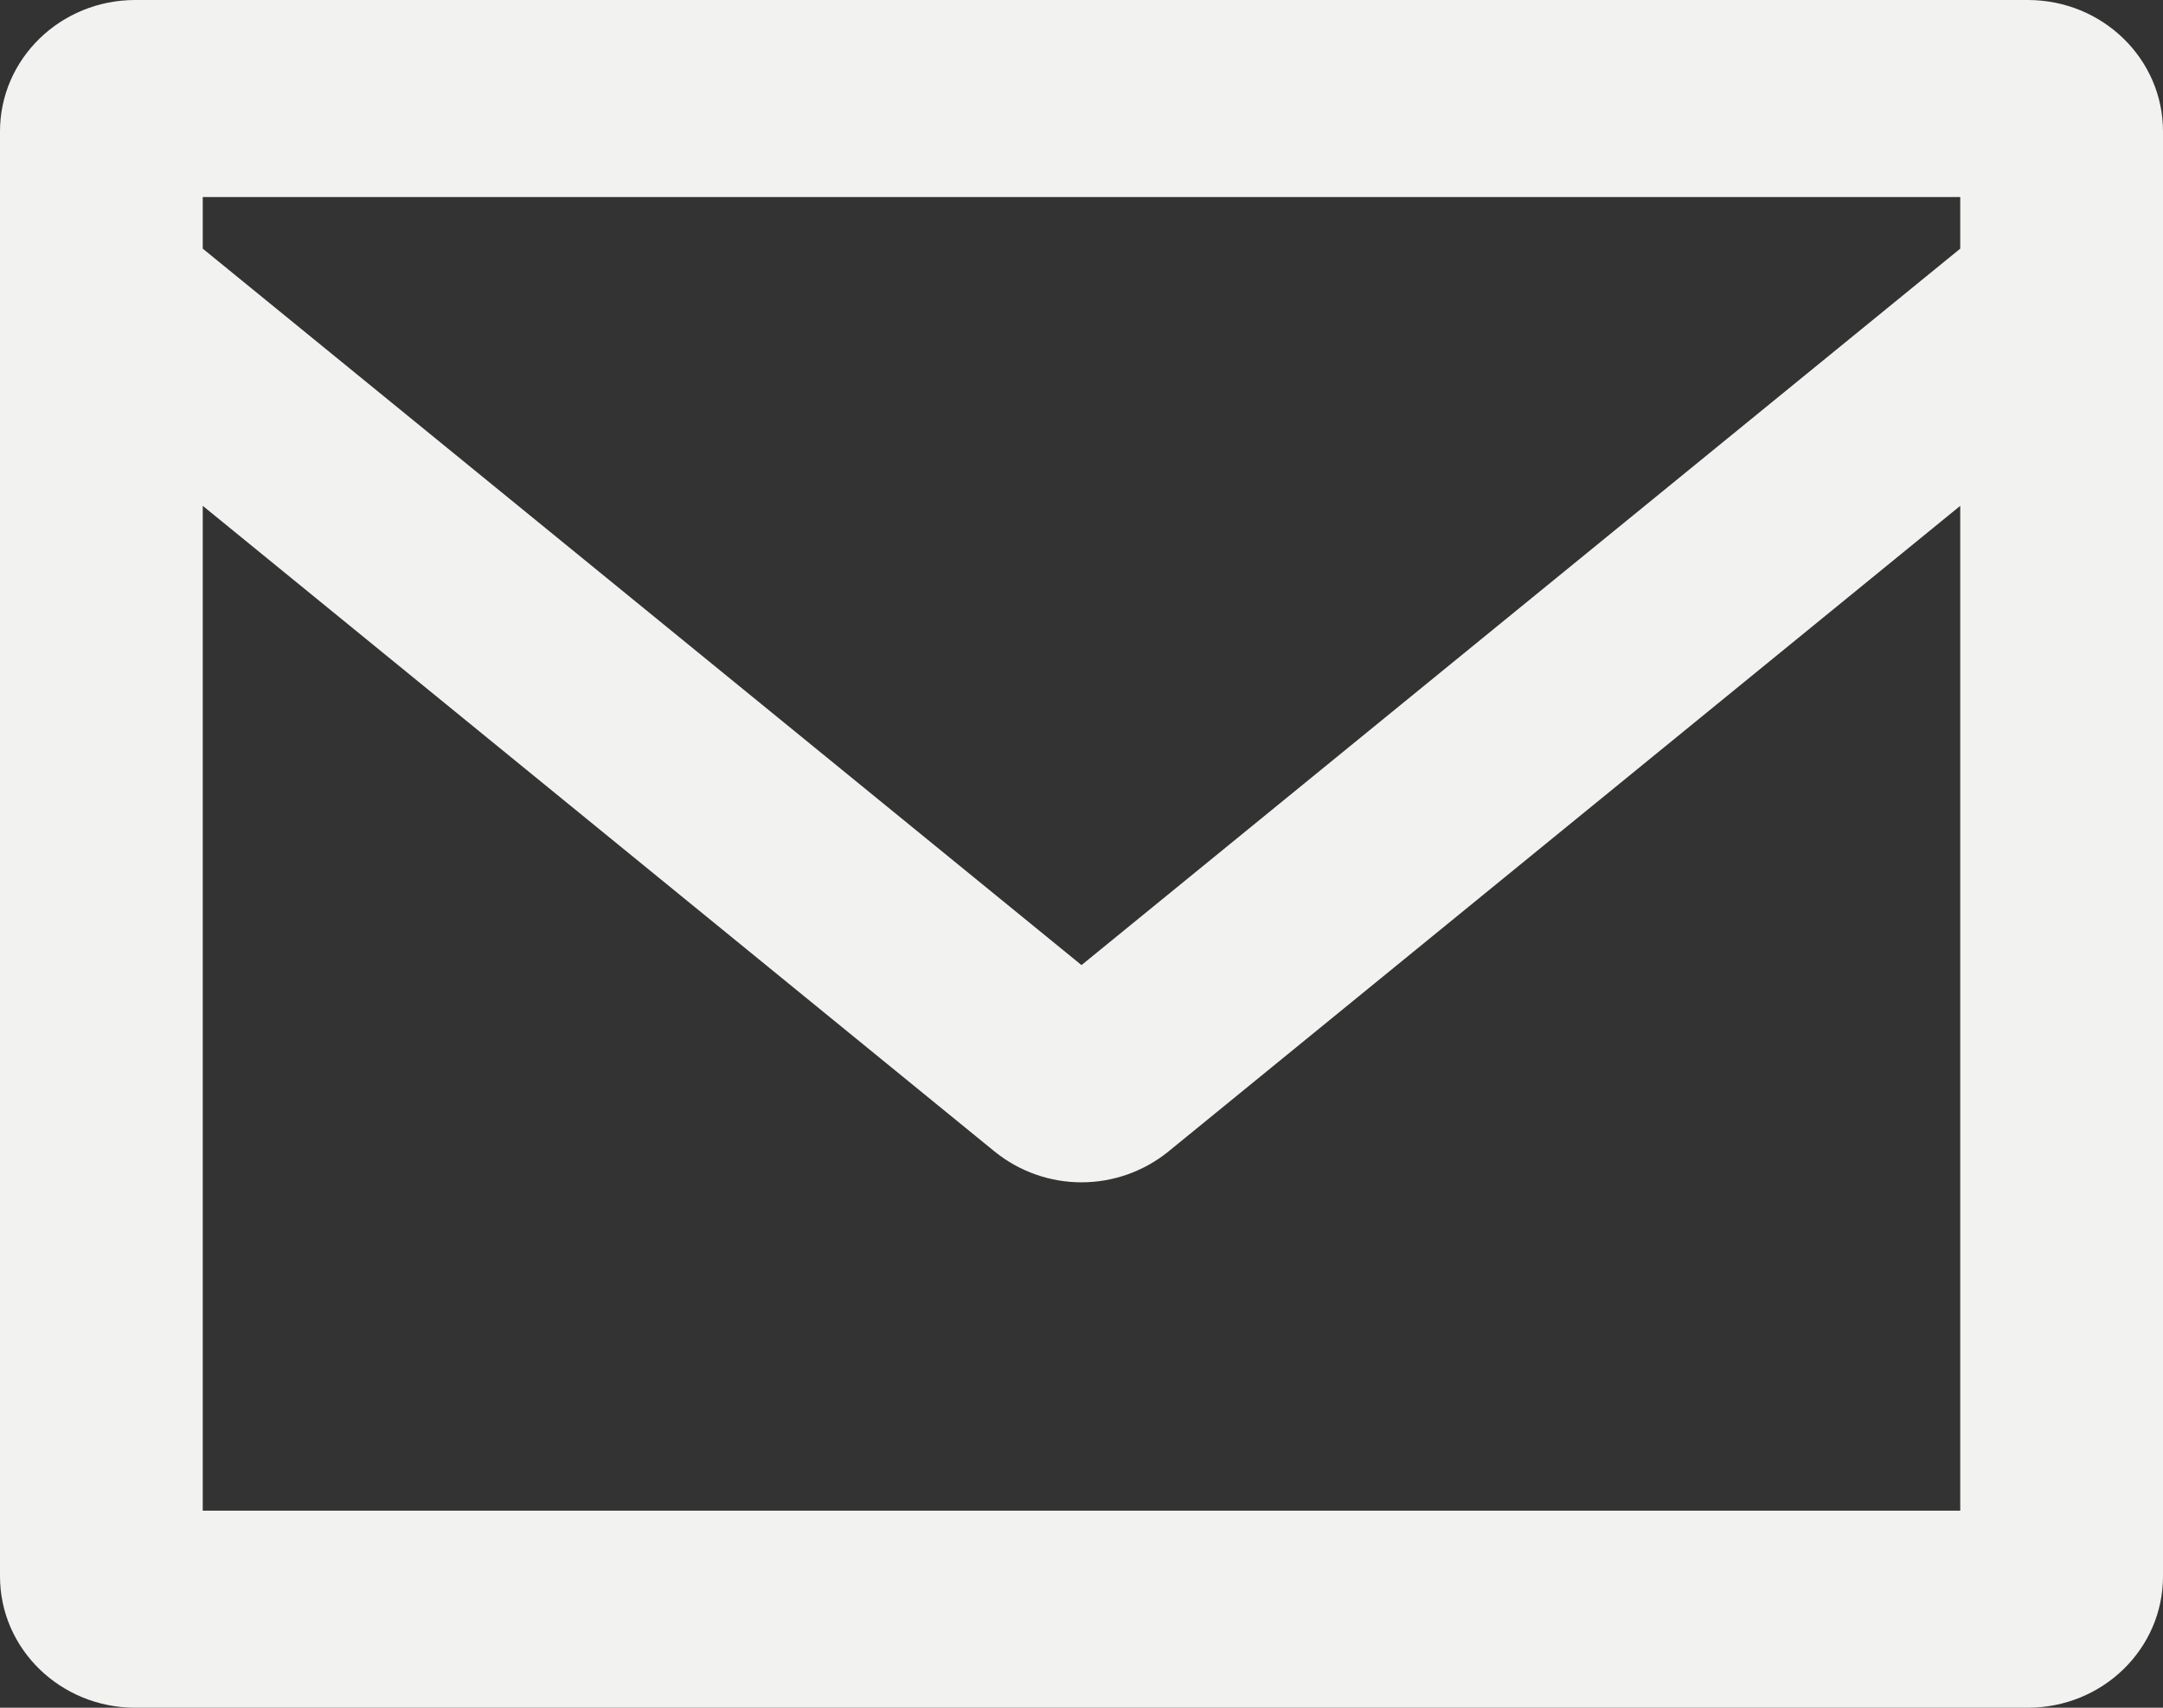 <svg width="19" height="15" viewBox="0 0 19 15" fill="none" xmlns="http://www.w3.org/2000/svg">
<rect x="0" y="0" width="19" height="15" fill="#333333" stroke="none"/>
<path d="M17.812 0H1.188C0.532 0 0 0.517 0 1.154V13.846C0 14.484 0.532 15 1.188 15H17.812C18.469 15 19 14.484 19 13.846V1.154C19 0.517 18.469 0 17.812 0ZM17.219 13.269H1.781V4.443L8.736 10.114C8.958 10.294 9.229 10.385 9.5 10.385C9.771 10.385 10.042 10.294 10.264 10.114L17.219 4.443V13.269ZM17.219 2.184L9.5 8.477L1.781 2.184V1.731H17.219V2.184Z" fill="#F2F2F0"/>
</svg>
